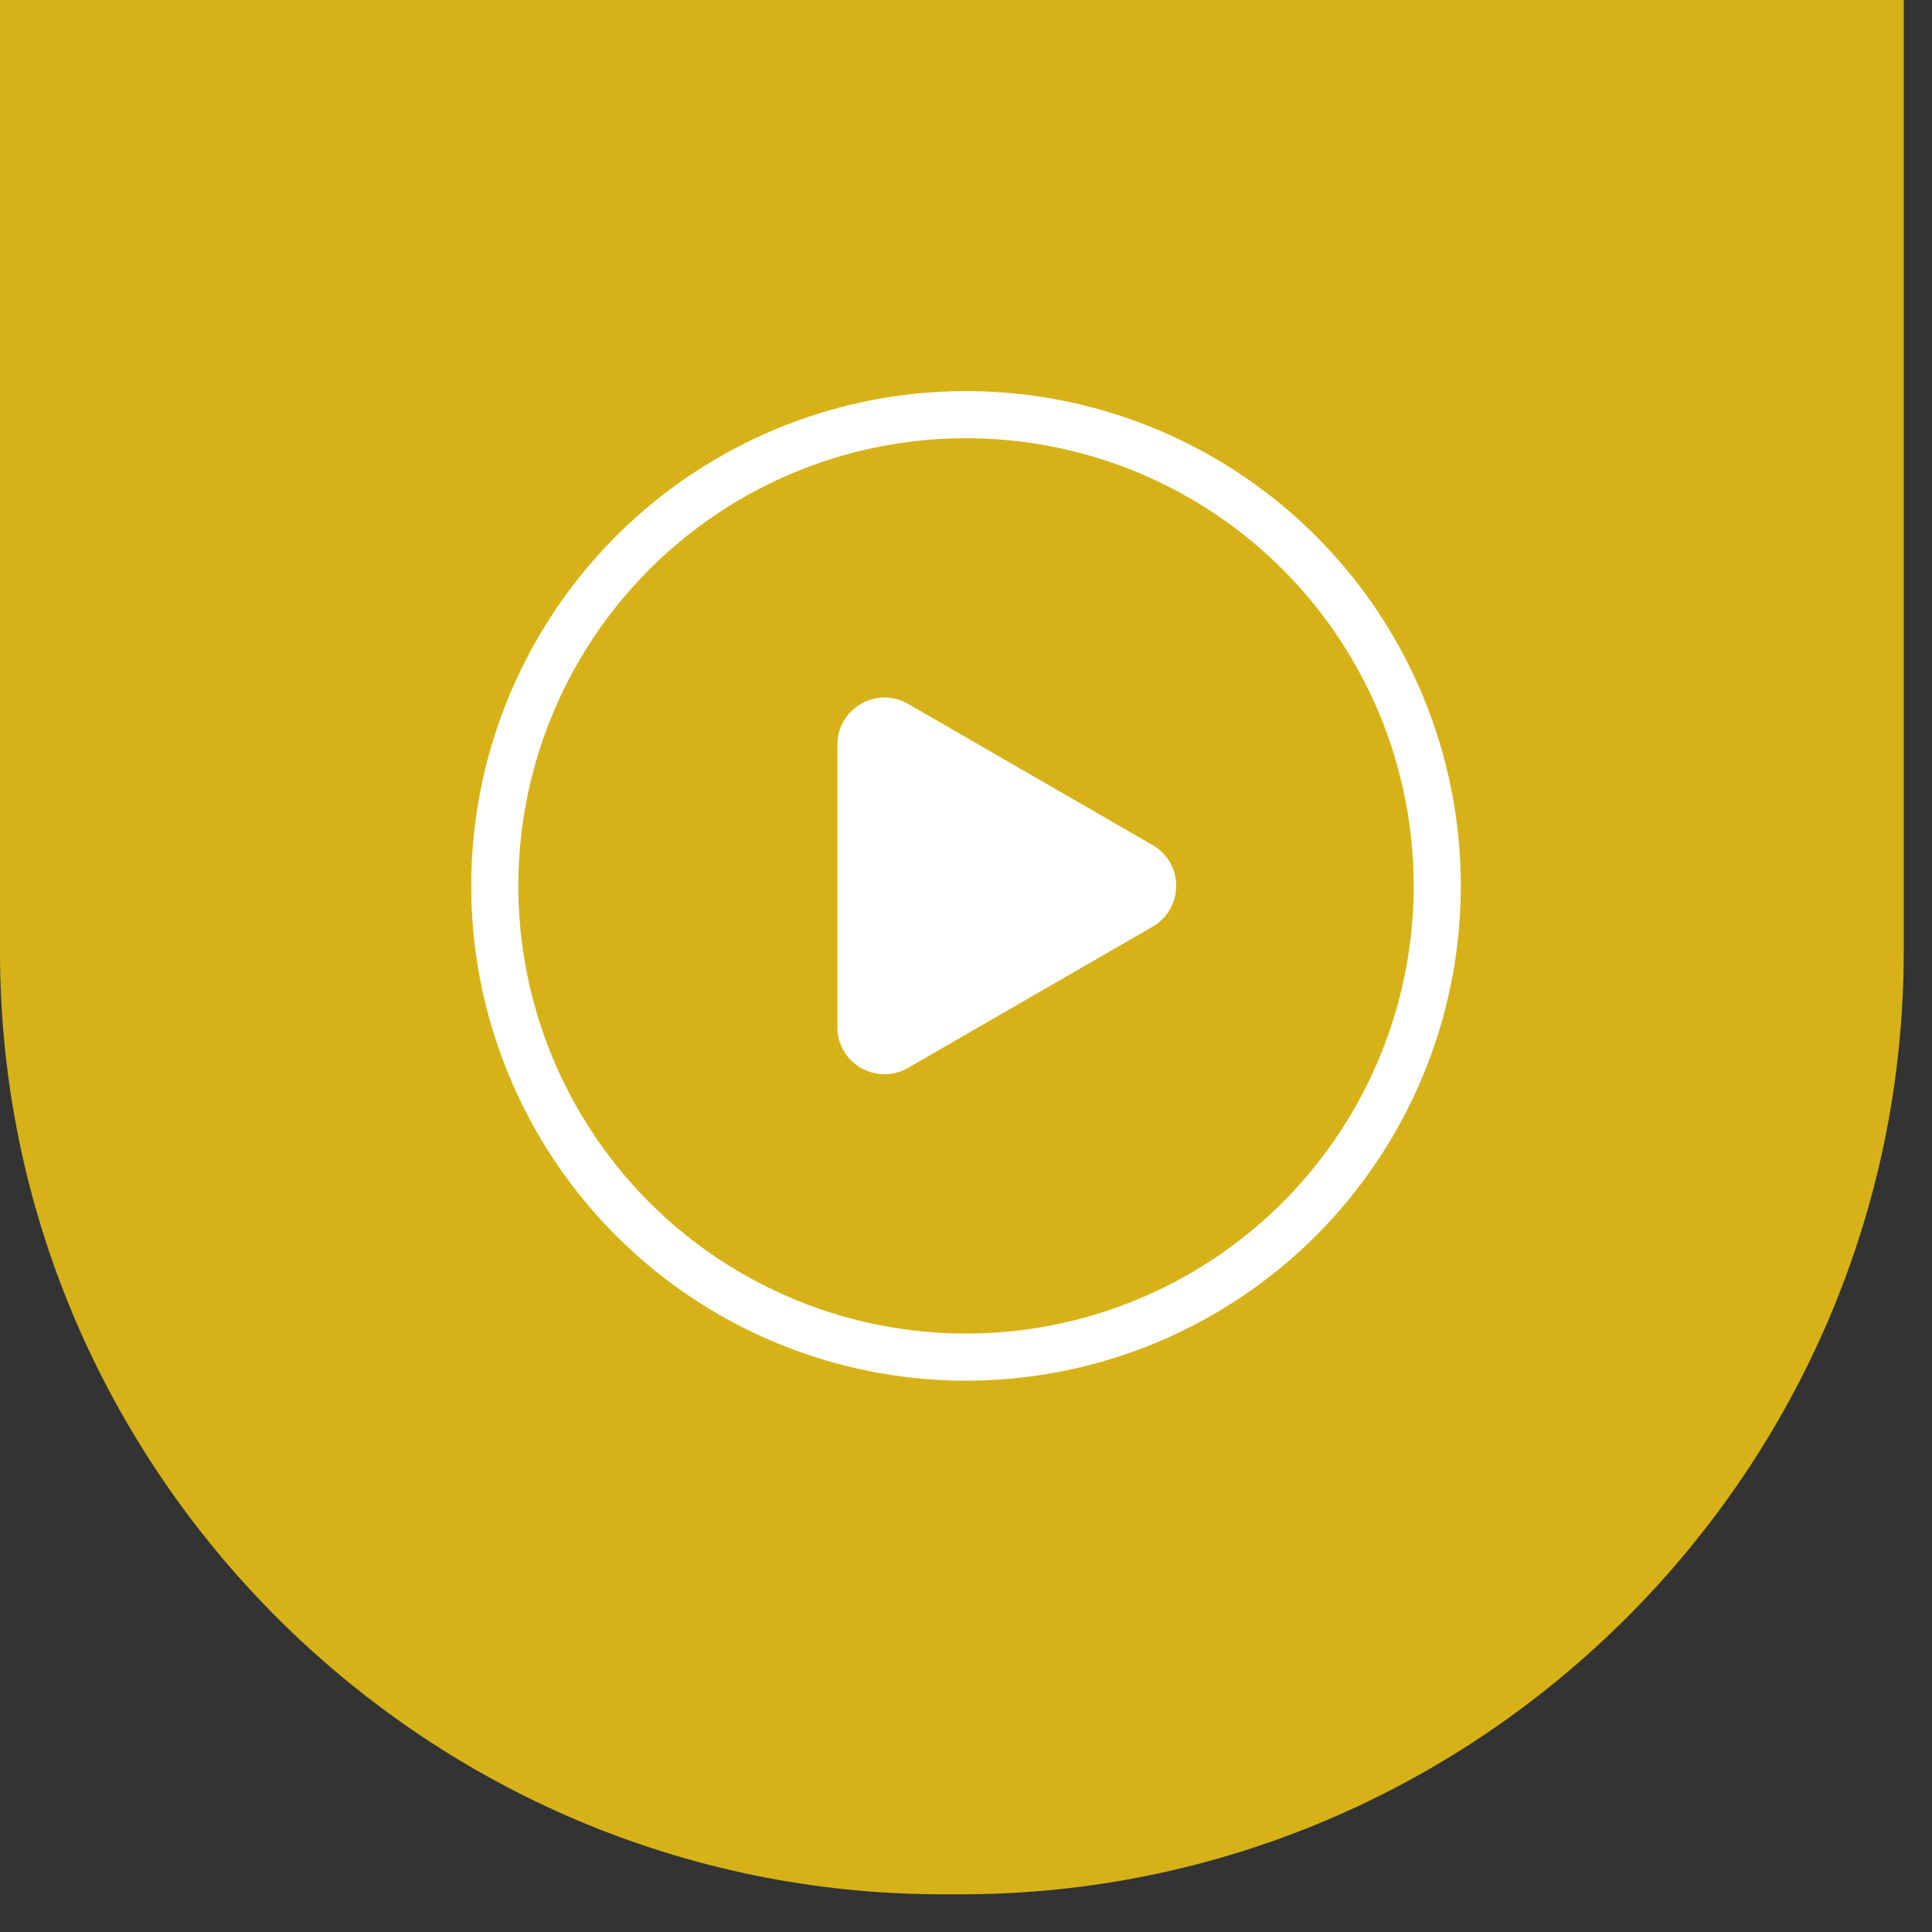 <svg width="41" height="41" viewBox="0 0 41 41" fill="none" xmlns="http://www.w3.org/2000/svg">
<rect x="0" y="0" width="41" height="41" fill="#333333" stroke="none"/>
<path d="M0 0V20.2C0 31.2 9 40.2 20 40.2H20.4C31.4 40.2 40.4 31.2 40.4 20.2V0H0Z" fill="#D6B218"/>
<path d="M24.46 17.934C25.127 18.319 25.127 19.281 24.46 19.666L19.27 22.662C18.603 23.047 17.77 22.566 17.77 21.796L17.77 15.803C17.77 15.034 18.603 14.553 19.27 14.937L24.46 17.934Z" fill="white"/>
<circle cx="20.5" cy="18.8" r="10" stroke="white"/>
</svg>
